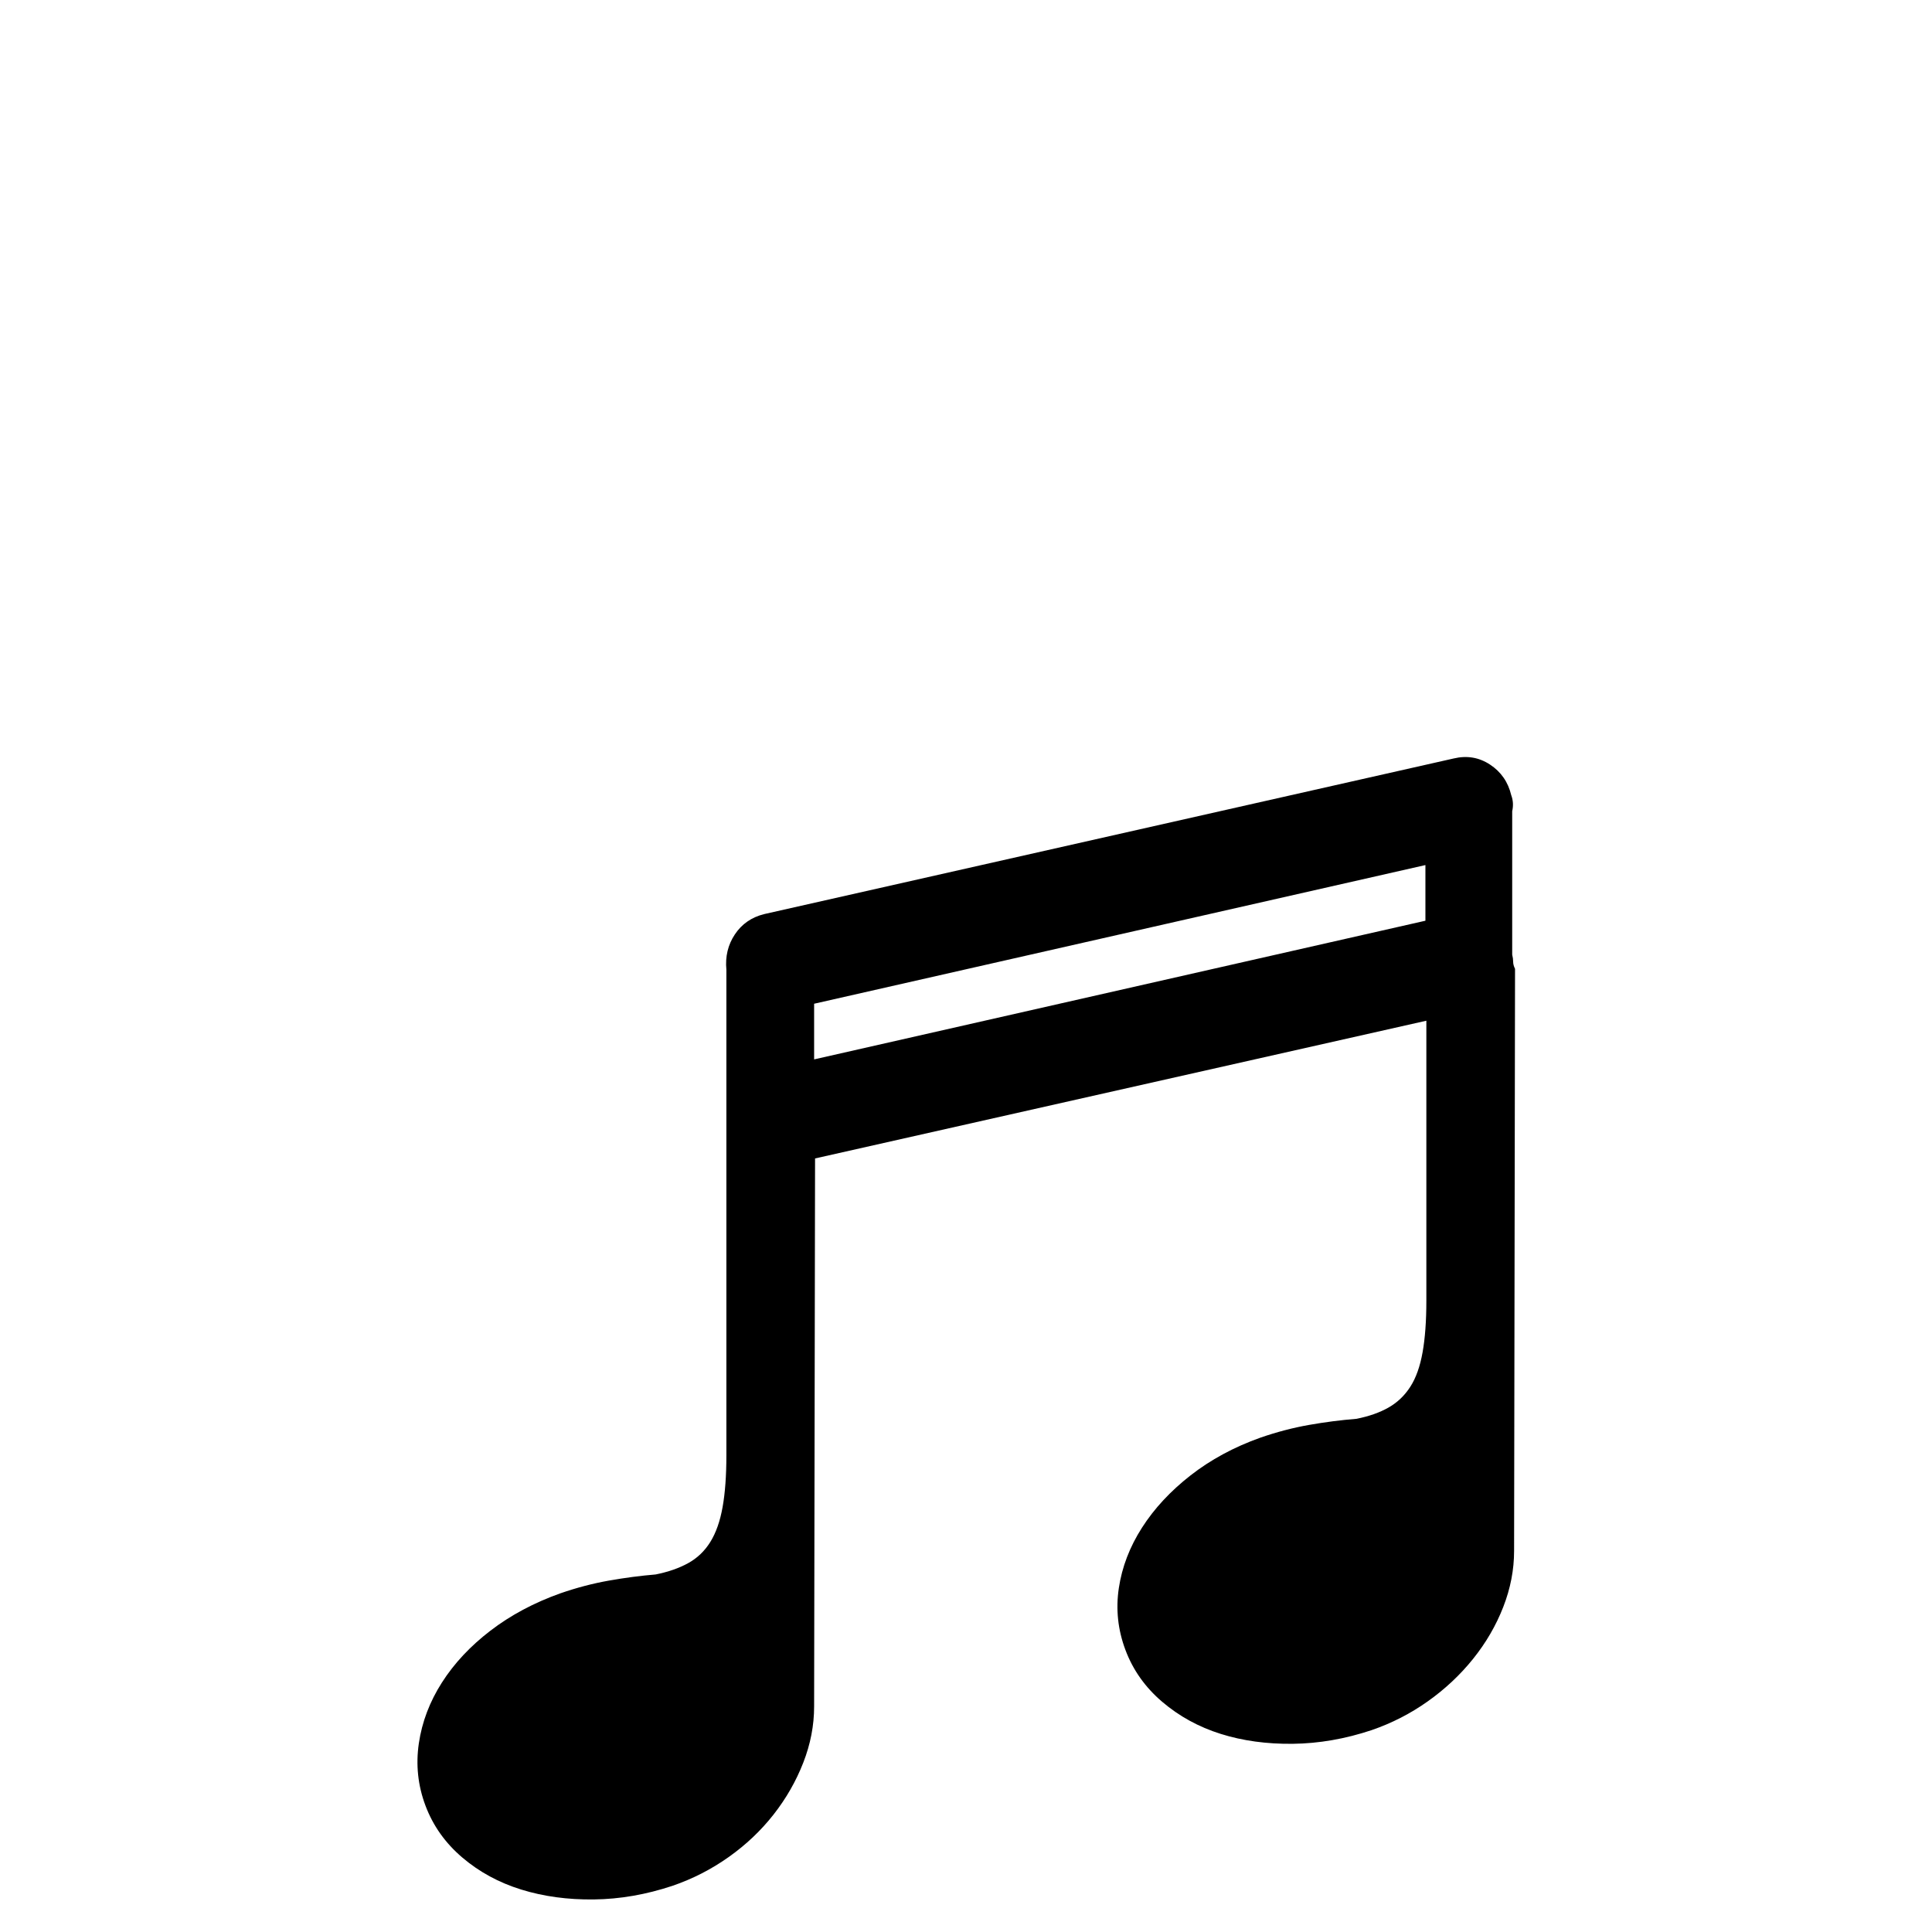 <?xml version="1.0" standalone="no"?>
<!DOCTYPE svg PUBLIC "-//W3C//DTD SVG 1.1//EN" "http://www.w3.org/Graphics/SVG/1.1/DTD/svg11.dtd" >
<svg viewBox="0 -410 2048 2048">
  <g transform="matrix(1 0 0 -1 0 1638)">
   <path fill="currentColor"
d="M1603 1036q1 -4 1 -7.5t2 -7.5l-1 -617q0 -30 -11.5 -59.5t-32 -55t-48 -45t-59.5 -30.5q-42 -14 -83.5 -14.5t-76.5 10.5t-62 34t-39 55t-7 65.5t24.5 64t51.5 55.5t74 40q26 9 51.5 13.5t50.5 6.5q20 4 34 12t23 22t13 36.5t4 54.5v237v60l-648 -146l-1 -581
q0 -30 -11.5 -59.5t-31.5 -55t-47.5 -45t-59.5 -30.5q-42 -14 -83.5 -14.5t-77 10.5t-62.5 34t-39 55t-7 66t24.5 64.5t51.5 55t74 39.5q26 9 51.5 13.5t49.5 6.5q20 4 34.5 12t23.5 22.5t13 37t4 54.5v351v15v149q-2 21 9 37.5t31 21.5l731 165q21 5 38.5 -6.5t22.5 -32.5
q3 -8 1 -17v-152zM863 925l648 147v58v1l-648 -147v-59z" />
  </g>

</svg>
